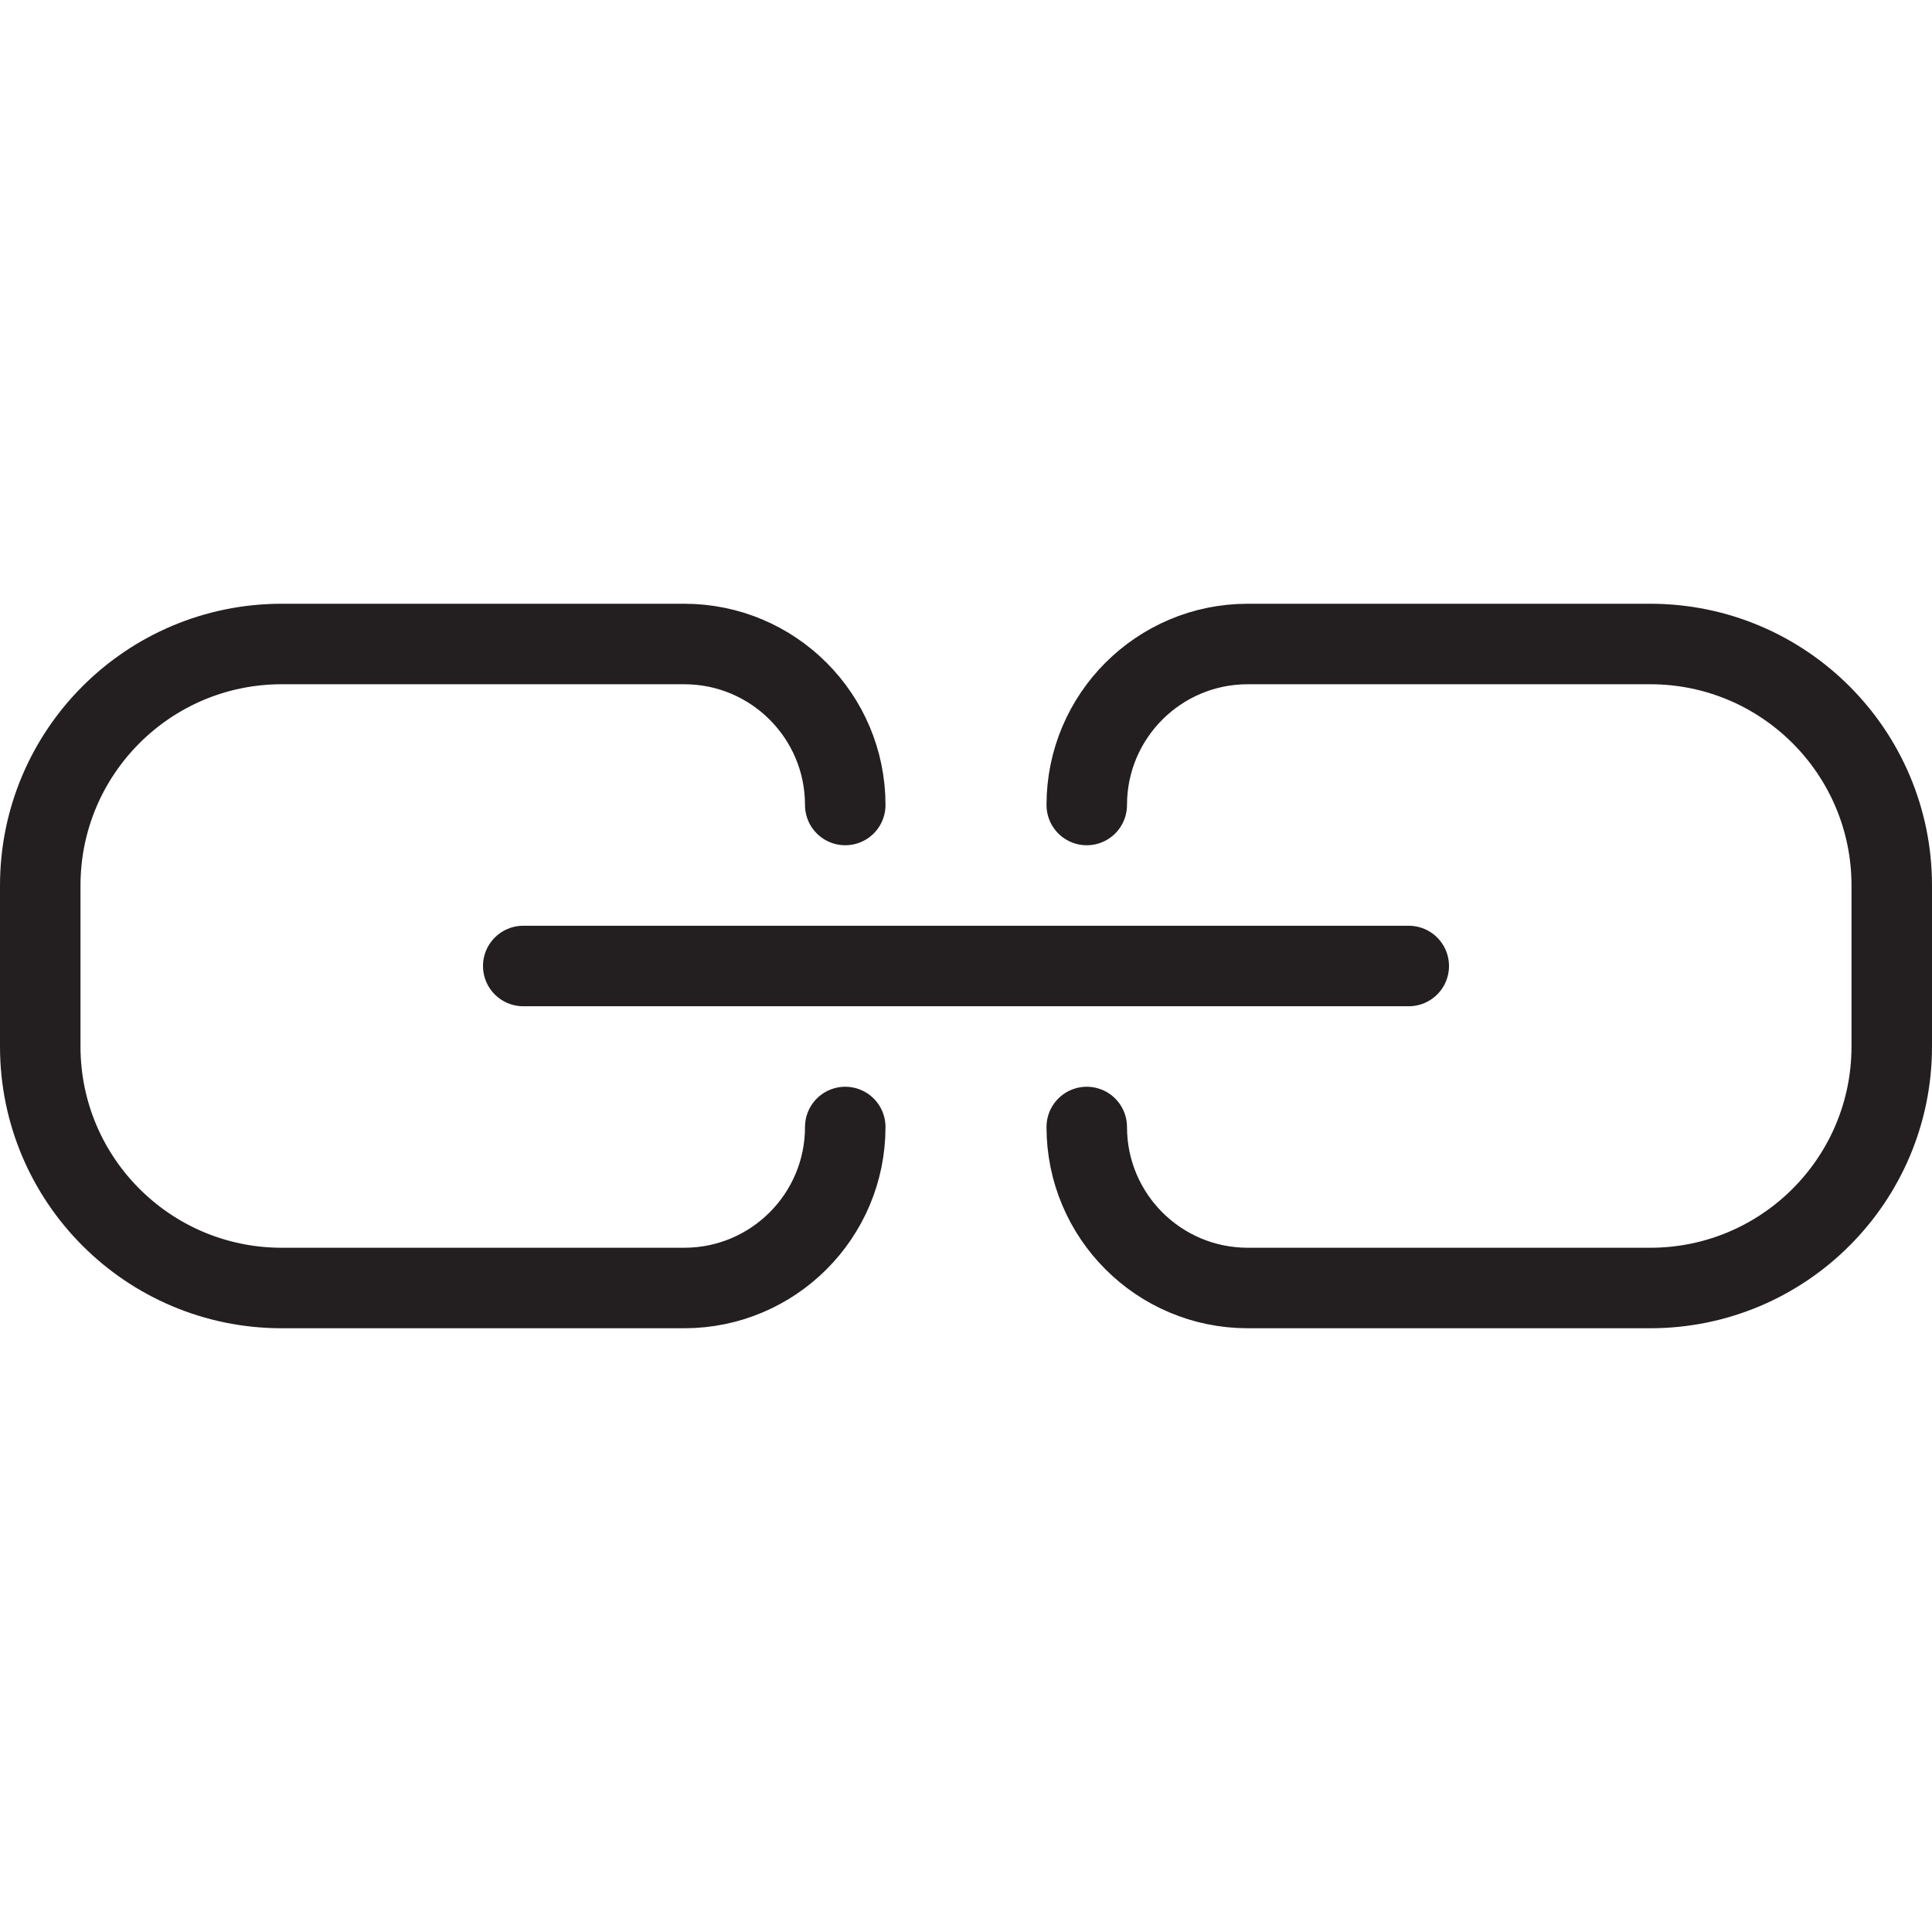 <svg version="1.1" viewBox="0 0 48 48" xmlns="http://www.w3.org/2000/svg" xmlns:xlink="http://www.w3.org/1999/xlink" overflow="hidden"><defs></defs><g id="icons"><path d=" M 27 28 C 27 30.209 28.791 32 31 32 L 41 32 C 44.314 32 47 29.314 47 26 L 47 22 C 47 18.686 44.314 16 41 16 L 31 16 C 28.791 16 27 17.791 27 20" stroke="#231F20" stroke-width="2" stroke-linecap="round" stroke-linejoin="round" fill="none"/><path d=" M 21 28 C 21 30.209 19.209 32 17 32 L 7 32 C 3.686 32 1 29.314 1 26 L 1 22 C 1 18.686 3.686 16 7 16 L 17 16 C 19.209 16 21 17.791 21 20" stroke="#231F20" stroke-width="2" stroke-linecap="round" stroke-linejoin="round" fill="none"/><line x1="13" y1="24" x2="35" y2="24" stroke="#231F20" stroke-width="2" stroke-linecap="round" stroke-linejoin="round" fill="none"/></g></svg>